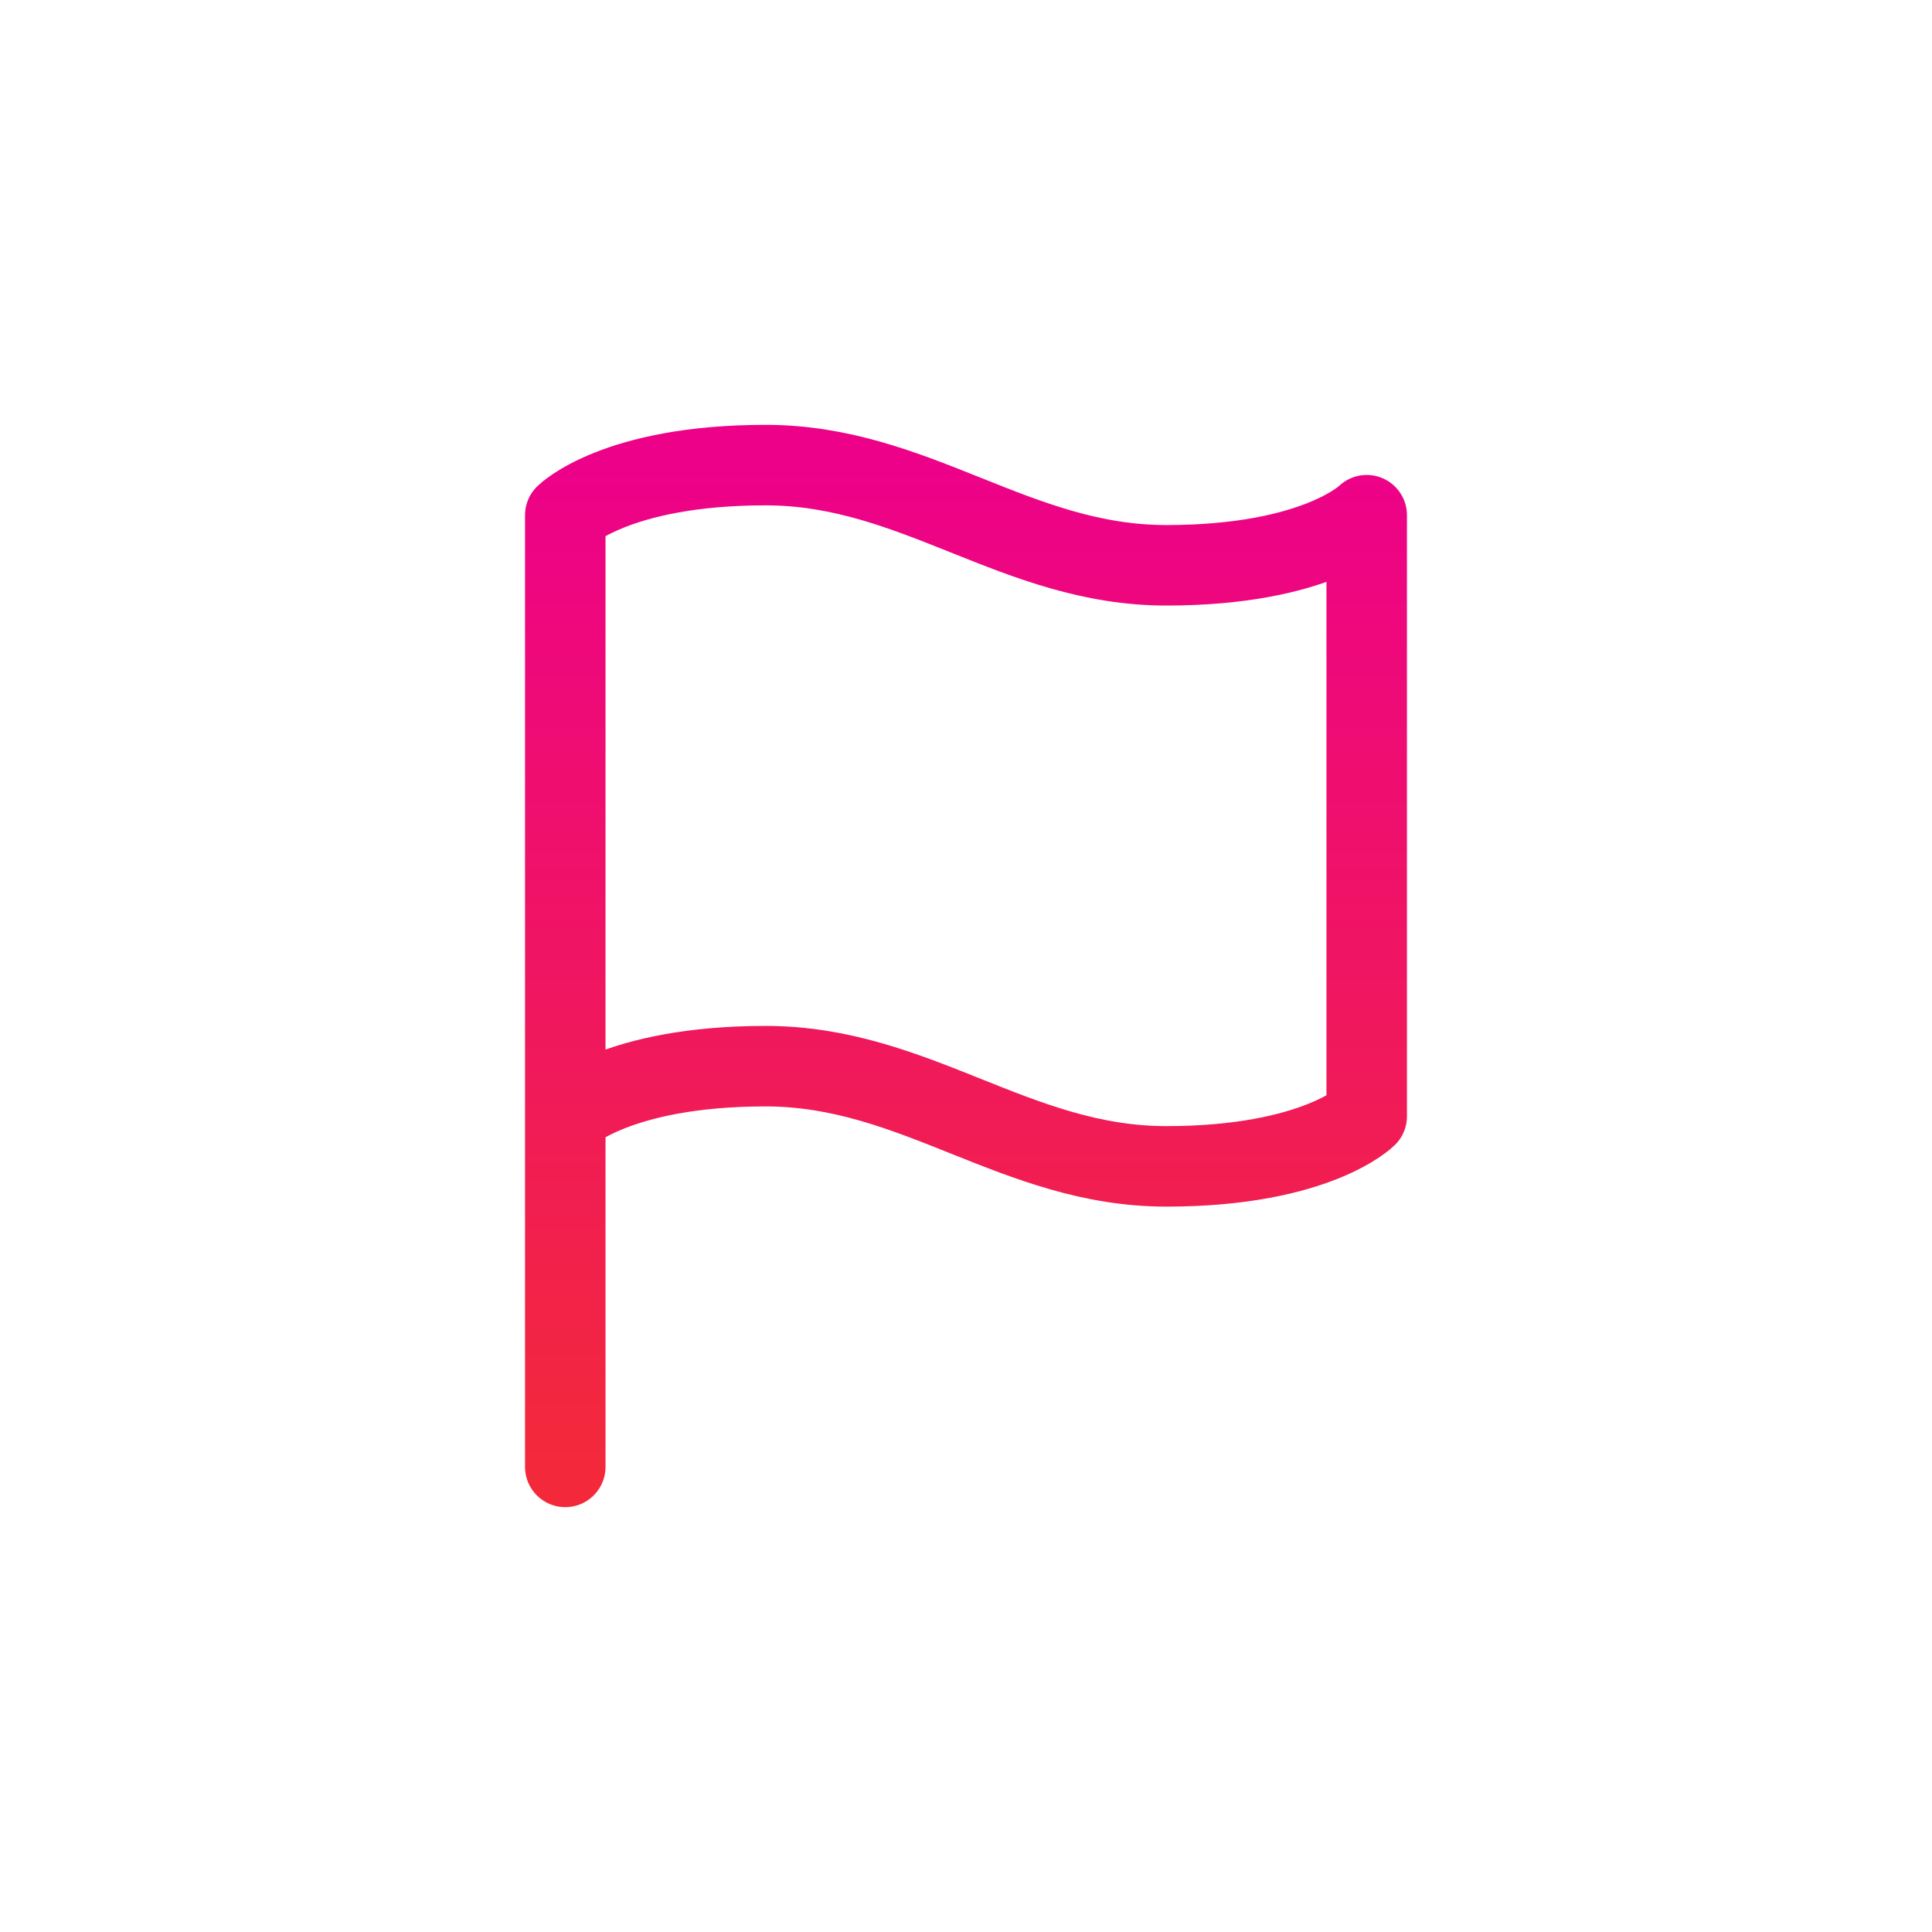 <svg width="72" height="72" viewBox="0 0 72 72" fill="none" xmlns="http://www.w3.org/2000/svg">
<path d="M21.066 41.6C21.066 41.6 22.933 39.733 28.533 39.733C34.133 39.733 37.866 43.467 43.466 43.467C49.066 43.467 50.933 41.6 50.933 41.6V19.2C50.933 19.2 49.066 21.067 43.466 21.067C37.866 21.067 34.133 17.333 28.533 17.333C22.933 17.333 21.066 19.2 21.066 19.2V41.6ZM21.066 41.6V54.667" stroke="url(#paint0_linear_2406_592)" stroke-width="3" stroke-linecap="round" stroke-linejoin="round"/>
<defs>
<linearGradient id="paint0_linear_2406_592" x1="34.496" y1="17.333" x2="34.496" y2="54.667" gradientUnits="userSpaceOnUse">
<stop offset="0" stop-color="#ED0189"/>
<stop offset="1" stop-color="#F3293B"/>
</linearGradient>
</defs>
</svg>
